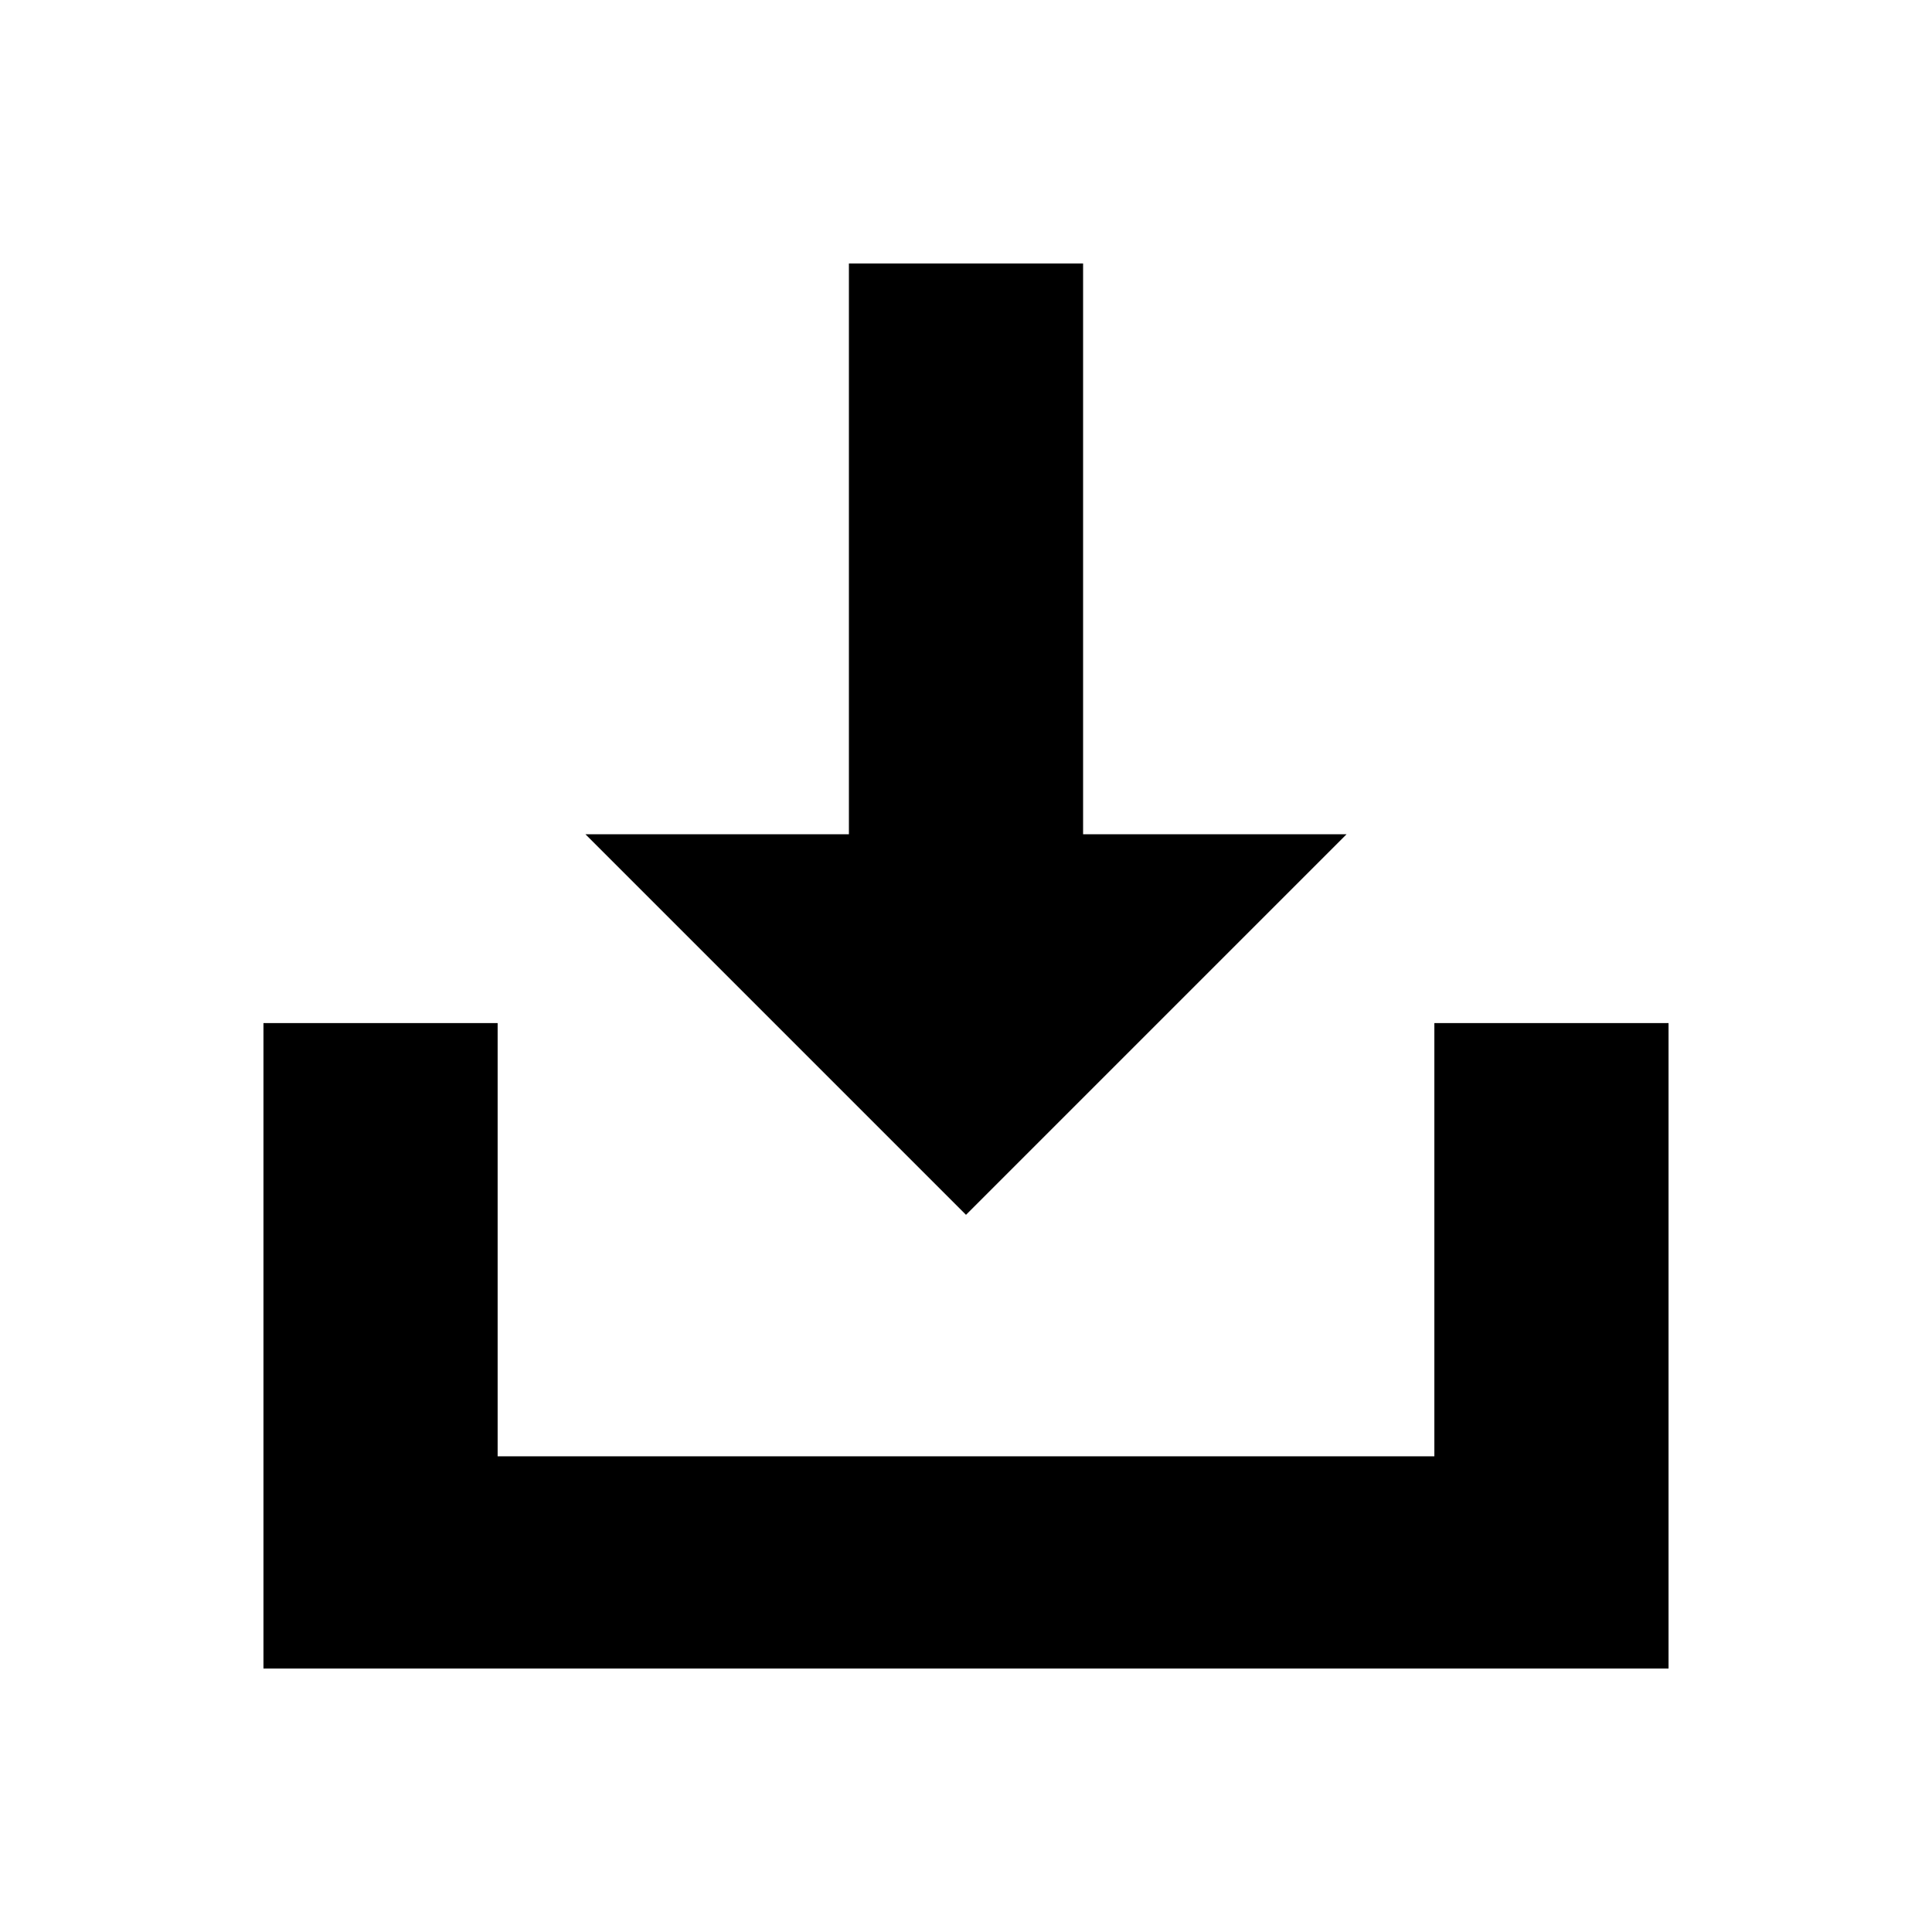 <?xml version="1.0" encoding="utf-8"?>
<!-- Generator: Adobe Illustrator 19.1.0, SVG Export Plug-In . SVG Version: 6.00 Build 0)  -->
<!DOCTYPE svg PUBLIC "-//W3C//DTD SVG 1.1//EN" "http://www.w3.org/Graphics/SVG/1.1/DTD/svg11.dtd">
<svg version="1.1" id="Layer_2" xmlns="http://www.w3.org/2000/svg" xmlns:xlink="http://www.w3.org/1999/xlink" x="0px" y="0px"
	 width="132px" height="132px" viewBox="0 0 132 132" enable-background="new 0 0 132 132" xml:space="preserve">
<polygon points="98,99.5 98,84.7 98,69.9 106,69.9 114,69.9 114,92 114,114 66,114 18,114 18,92 18,69.9 26,69.9 34,69.9 34,84.7 
	34,99.5 66,99.5 "/>
<polygon points="40,57 53,70 66,83 79,70 92,57 83,57 74,57 74,37.5 74,18 66,18 58,18 58,37.5 58,57 49,57 "/>
</svg>
